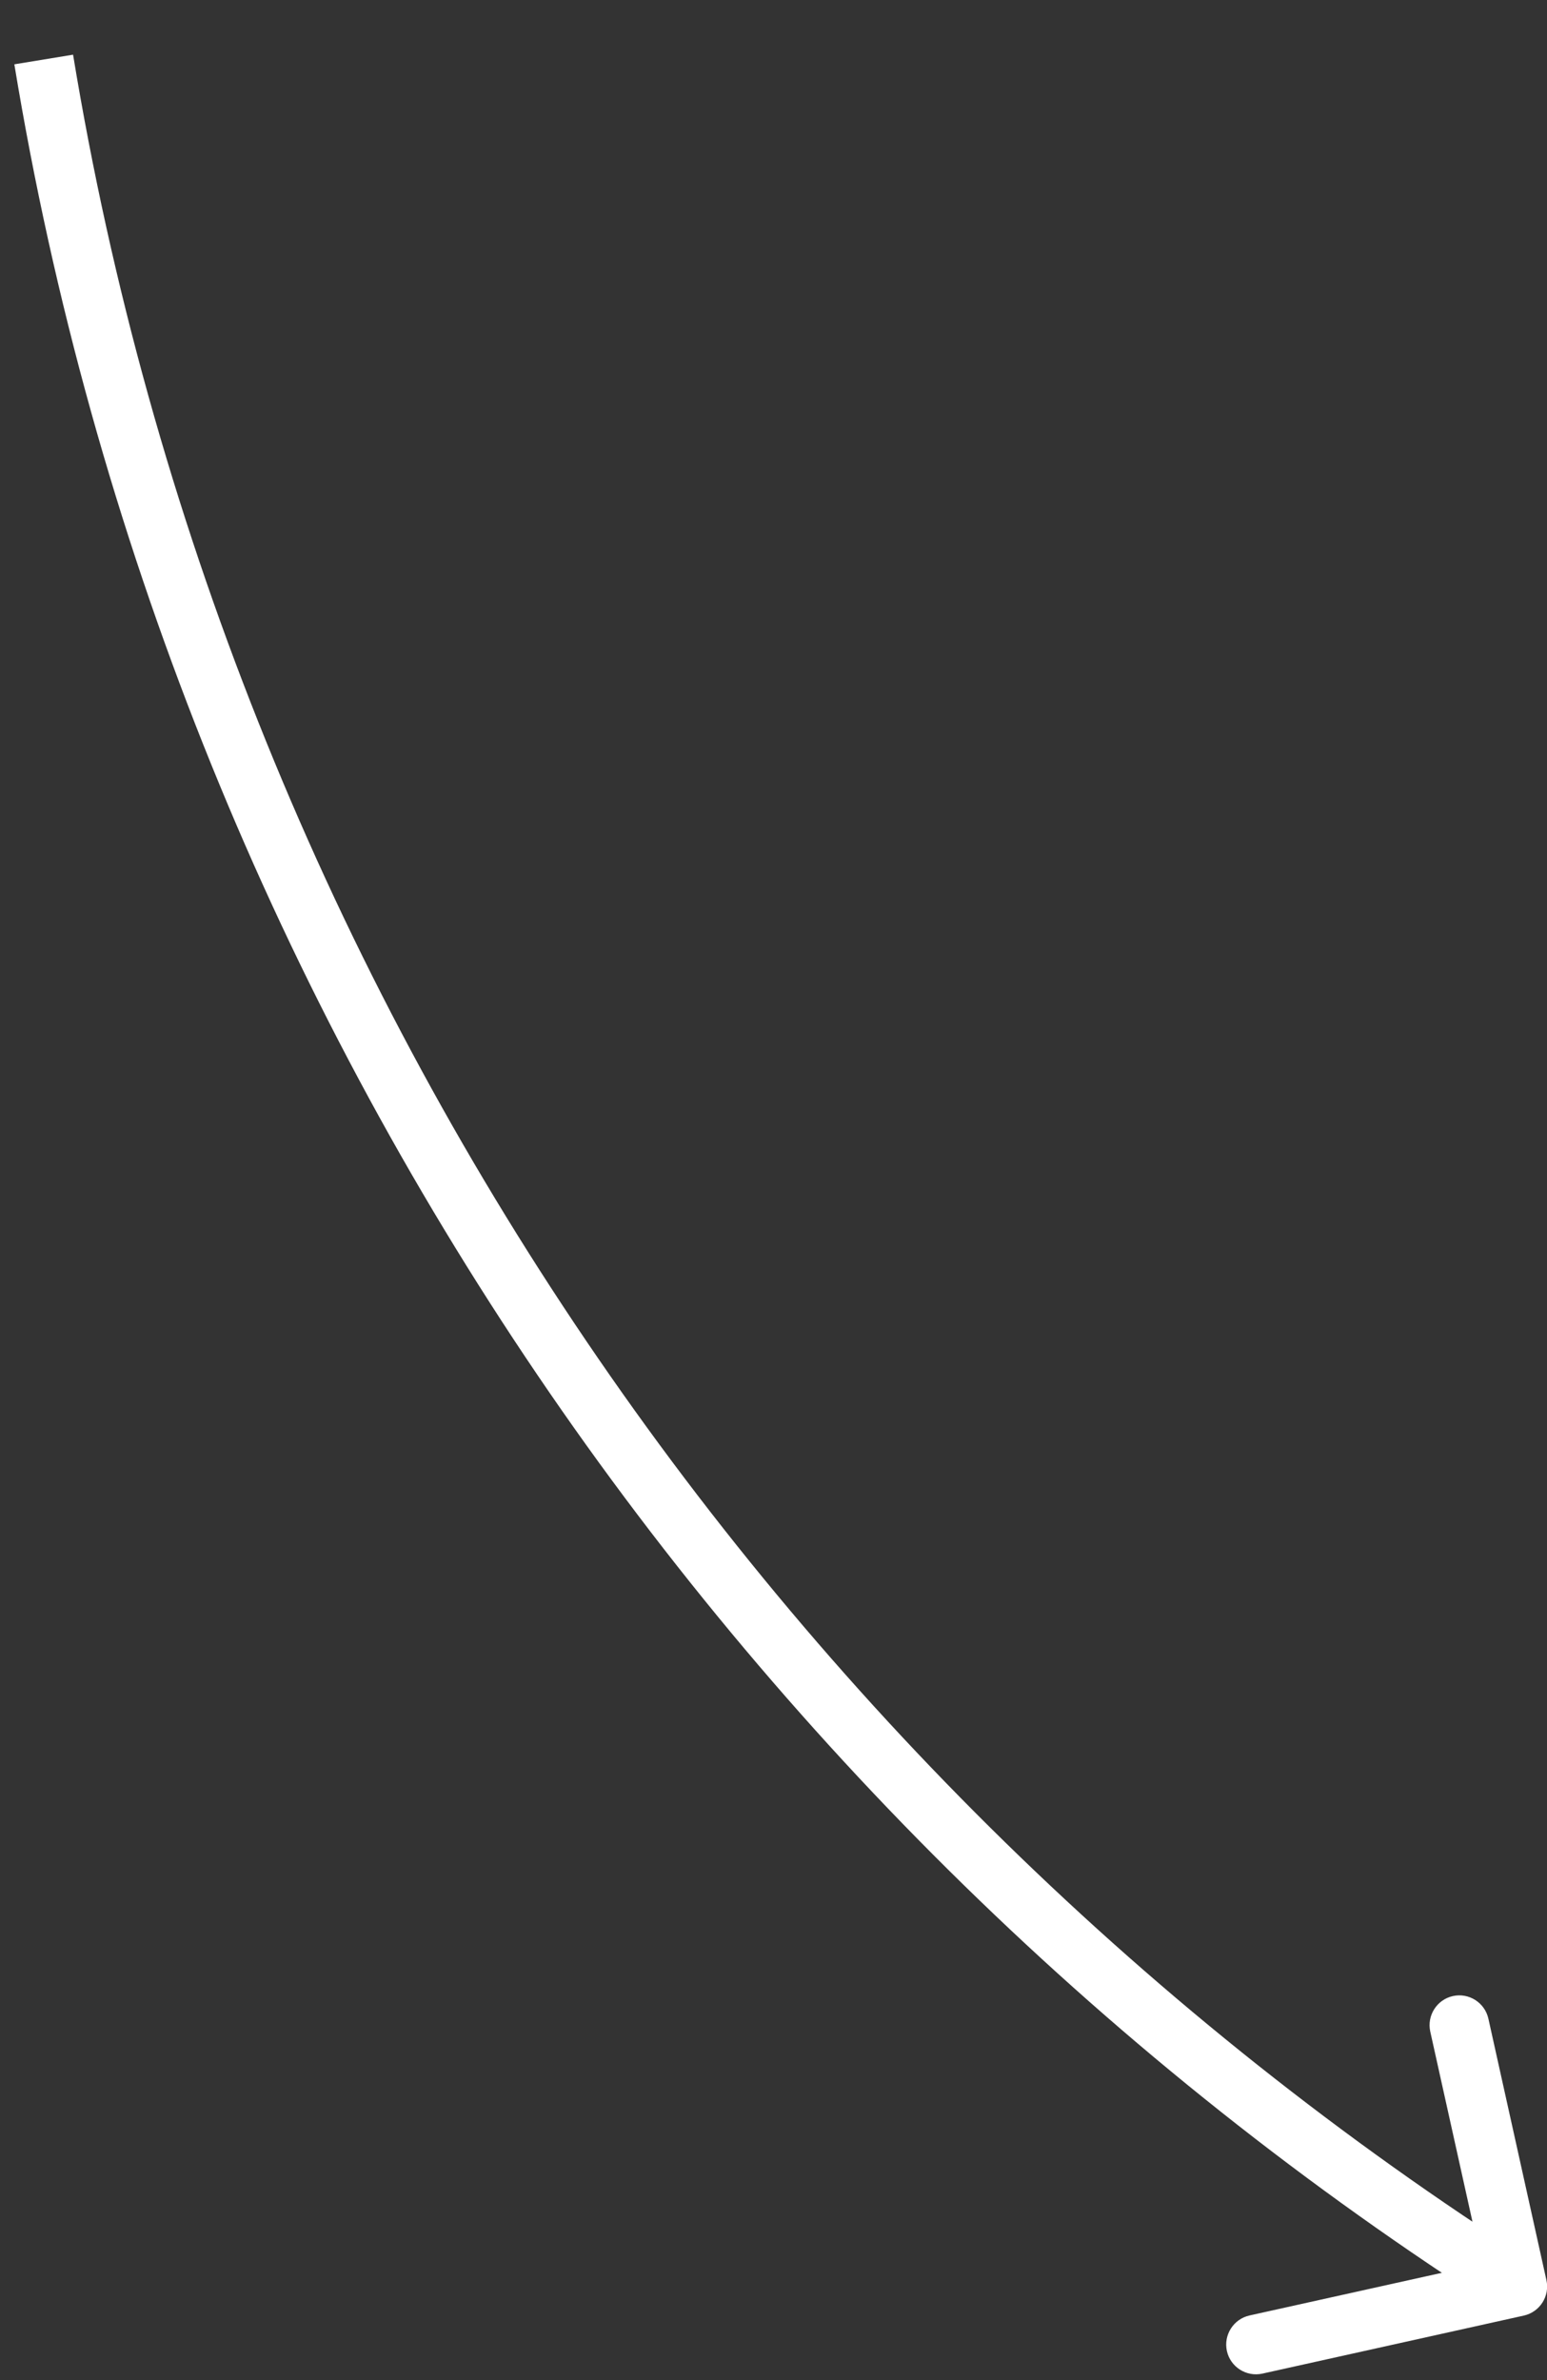 <svg width="26" height="40" viewBox="0 0 26 40" fill="none" xmlns="http://www.w3.org/2000/svg">
<rect x="0" y="0" width="26" height="40" fill="#333333" stroke="none"/>
<path d="M25.61 38.916C25.88 38.856 26.05 38.589 25.99 38.319L25.015 33.926C24.955 33.657 24.688 33.486 24.418 33.546C24.149 33.606 23.979 33.873 24.038 34.143L24.905 38.048L21 38.914C20.731 38.974 20.561 39.241 20.62 39.511C20.68 39.781 20.947 39.95 21.217 39.891L25.61 38.916ZM25.77 38.006C12.963 29.851 3.792 16.497 1.228 0.919L0.241 1.081C2.853 16.948 12.193 30.547 25.233 38.849L25.77 38.006Z" fill="white"/>
</svg>
